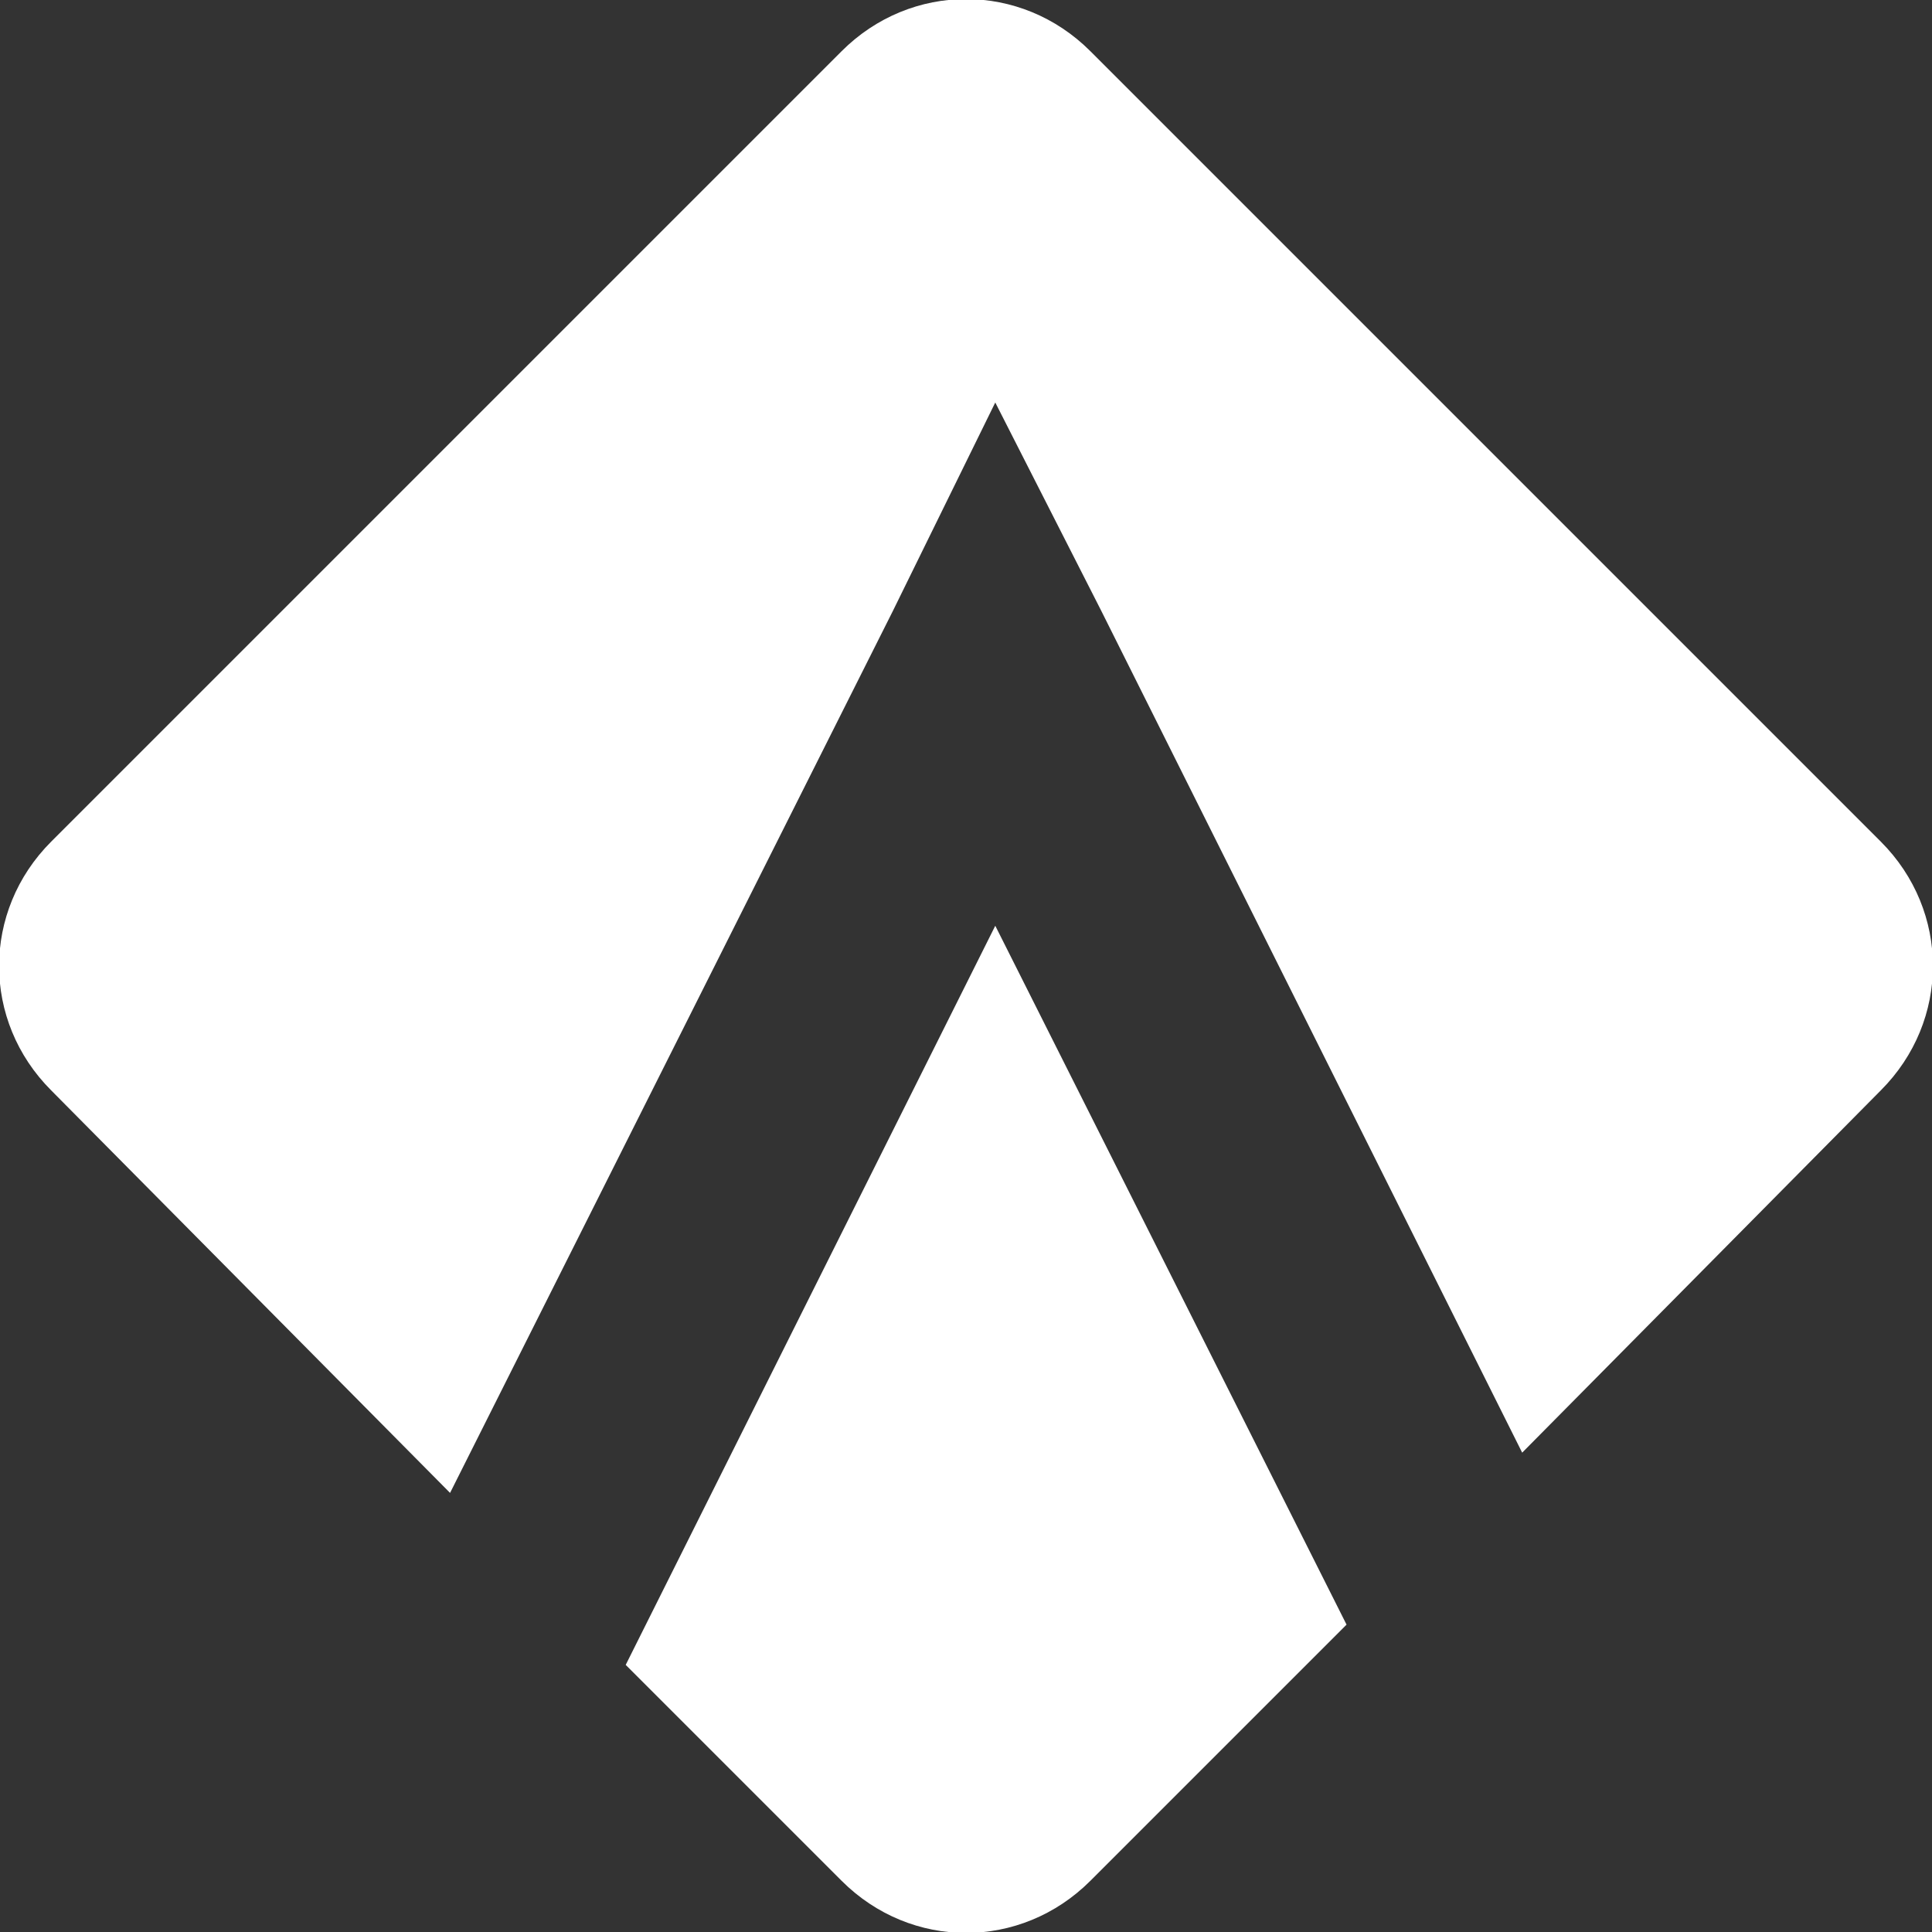<svg xmlns="http://www.w3.org/2000/svg" width="10.517" height="10.517" viewBox="0 0 528 528" shape-rendering="geometricPrecision" text-rendering="geometricPrecision" image-rendering="optimizeQuality" fill-rule="evenodd" clip-rule="evenodd"><rect x="0" y="0" width="528" height="528" fill="#333333" stroke="none"/><defs><style><![CDATA[
    .fil0 {fill:white}
   ]]></style></defs><path class="fil0" d="M14 230L230 14c19-19 49-19 68 0l216 216c19 19 19 49 0 68l-98 99-115-230-29-57-28 57-121 241L14 298c-19-19-19-49 0-68zm354 214l-70 70c-19 19-49 19-68 0l-59-59 101-202 96 191z" id="Layer_x0020_1"/></svg>